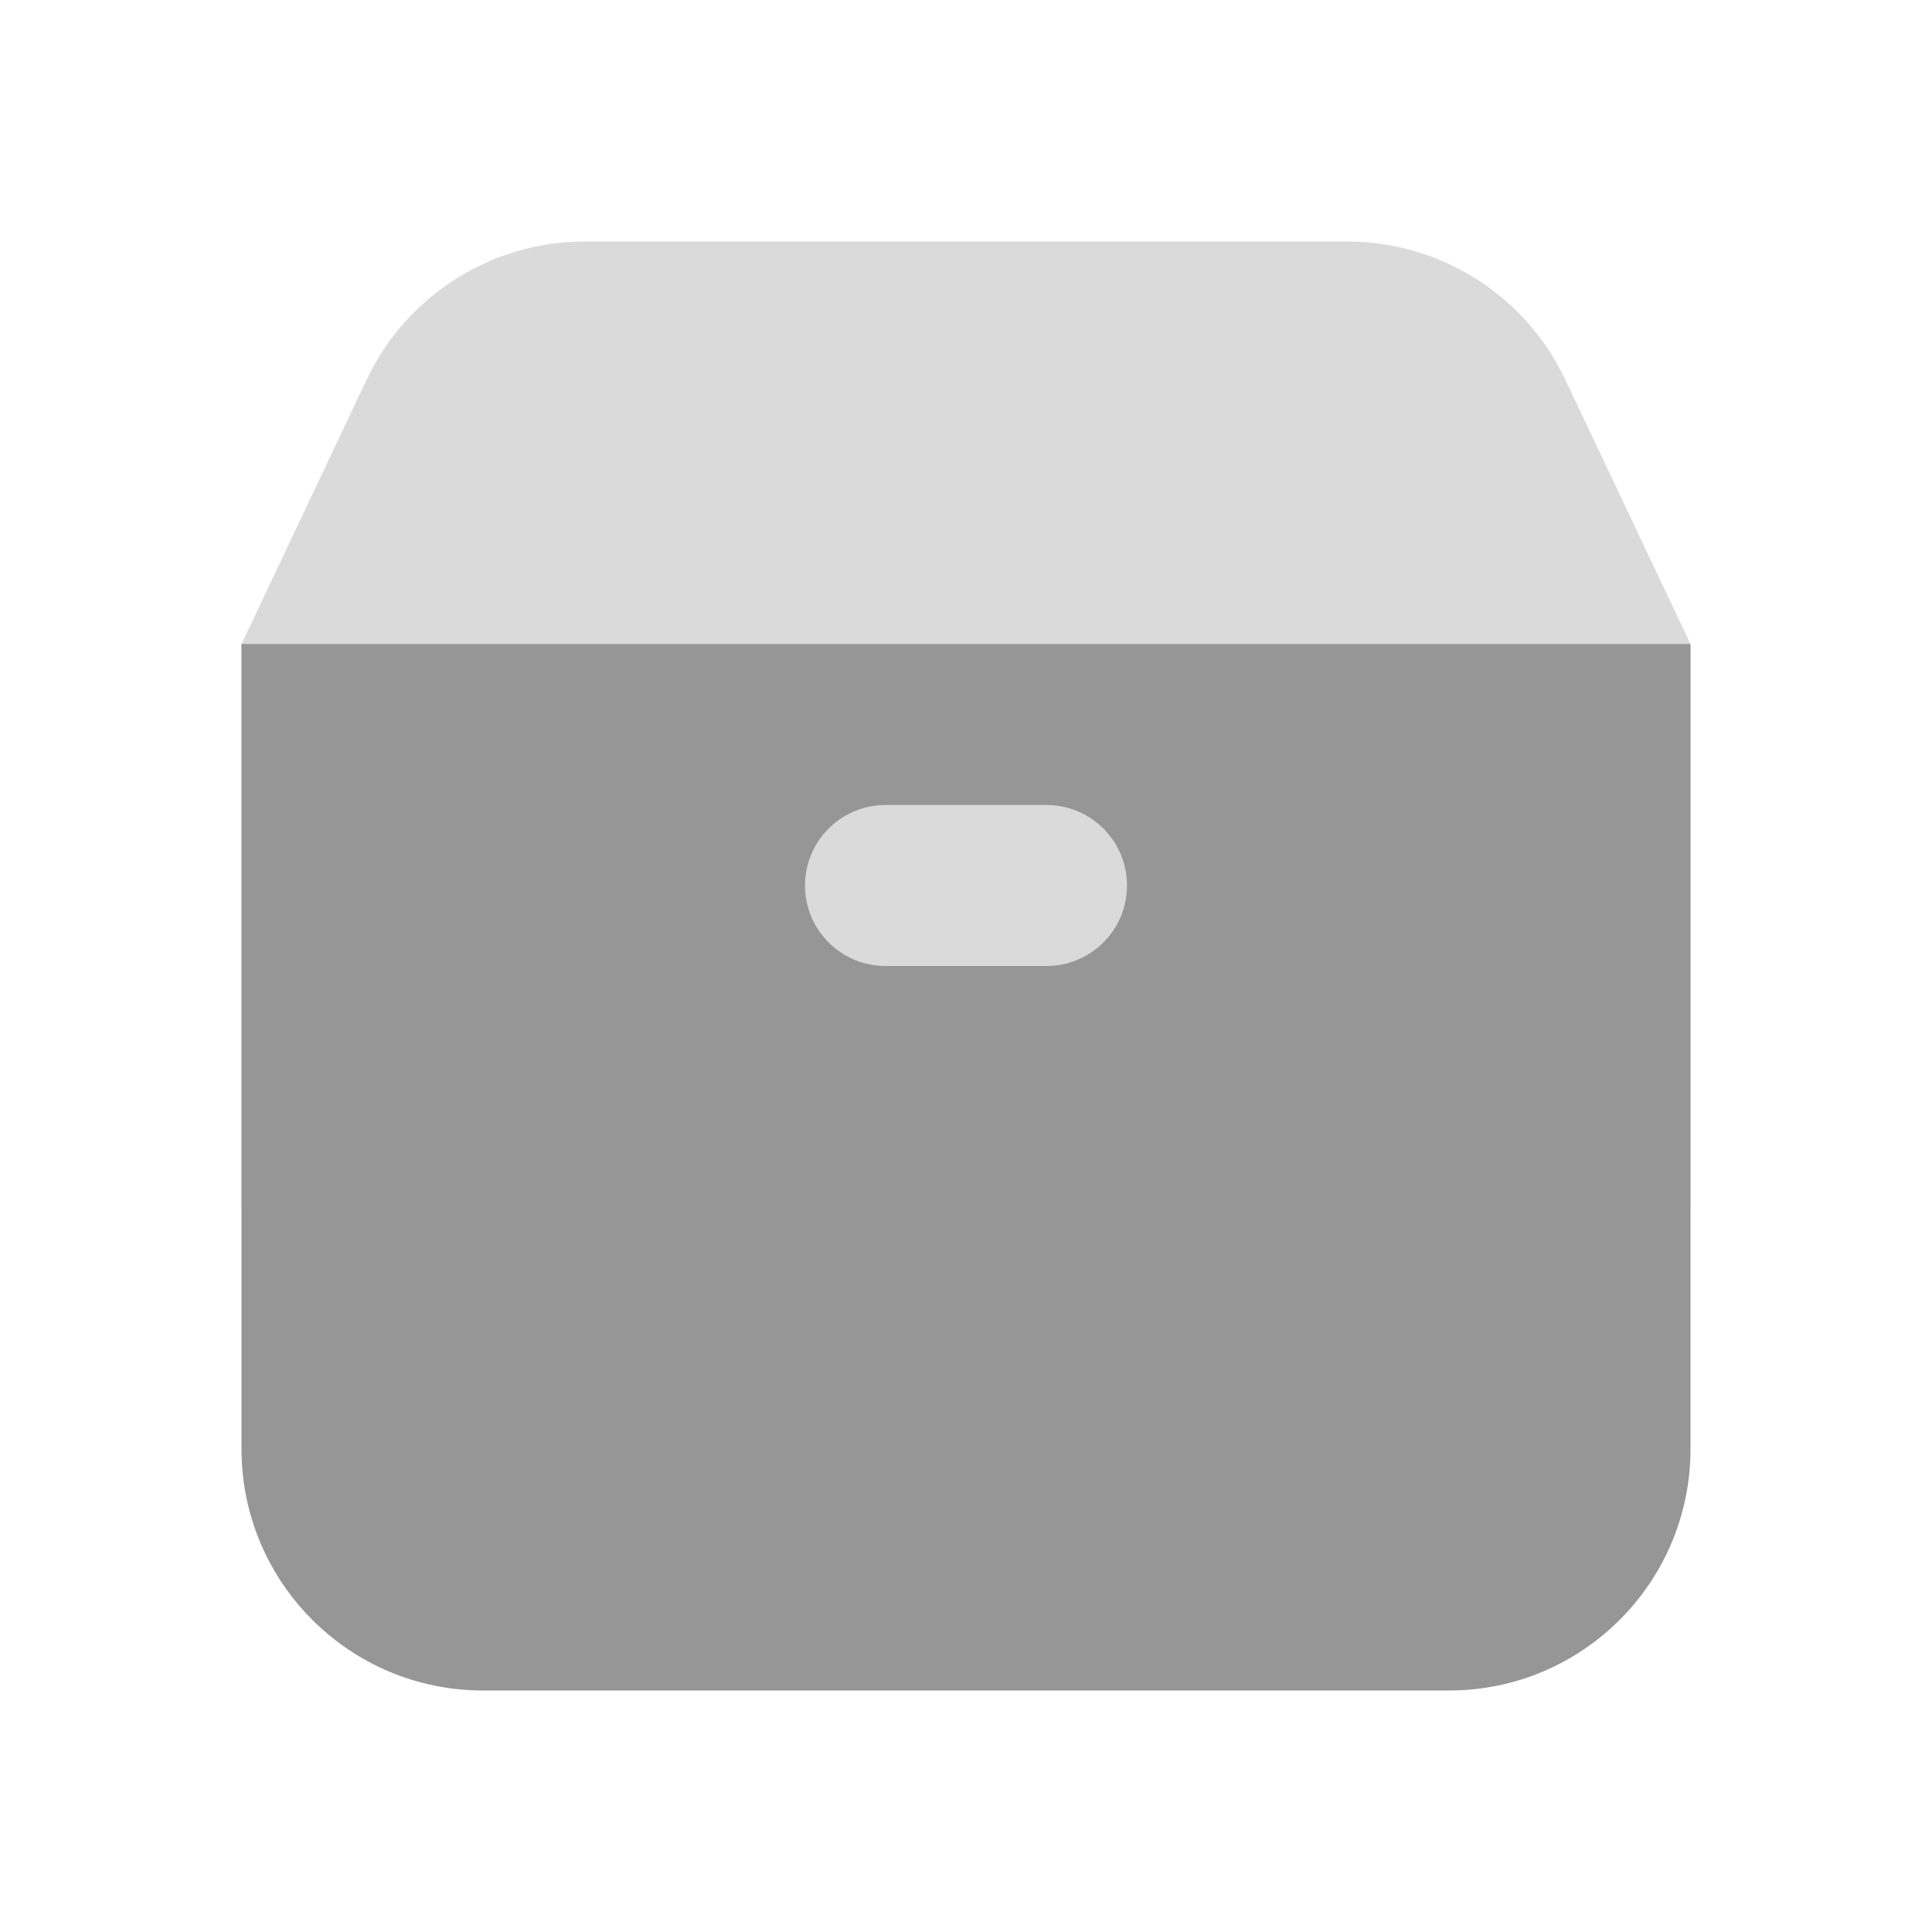 <svg xmlns="http://www.w3.org/2000/svg" viewBox="0 0 24 24">
  <path d="M21,15H3V8.001l1.555-3.285C5.051,3.668,6.107,3,7.266,3h9.467c1.16,0,2.216,0.668,2.712,1.717L21,8.001V15z" opacity=".35" fill="#969696" />
  <path d="M3,8v10c0,1.657,1.343,3,3,3h12c1.657,0,3-1.343,3-3V8H3z M13,12c-0.186,0-1.814,0-2,0c-0.552,0-1-0.448-1-1c0-0.552,0.448-1,1-1c0.186,0,1.814,0,2,0c0.552,0,1,0.448,1,1C14,11.552,13.552,12,13,12z" fill="#969696" />
</svg>